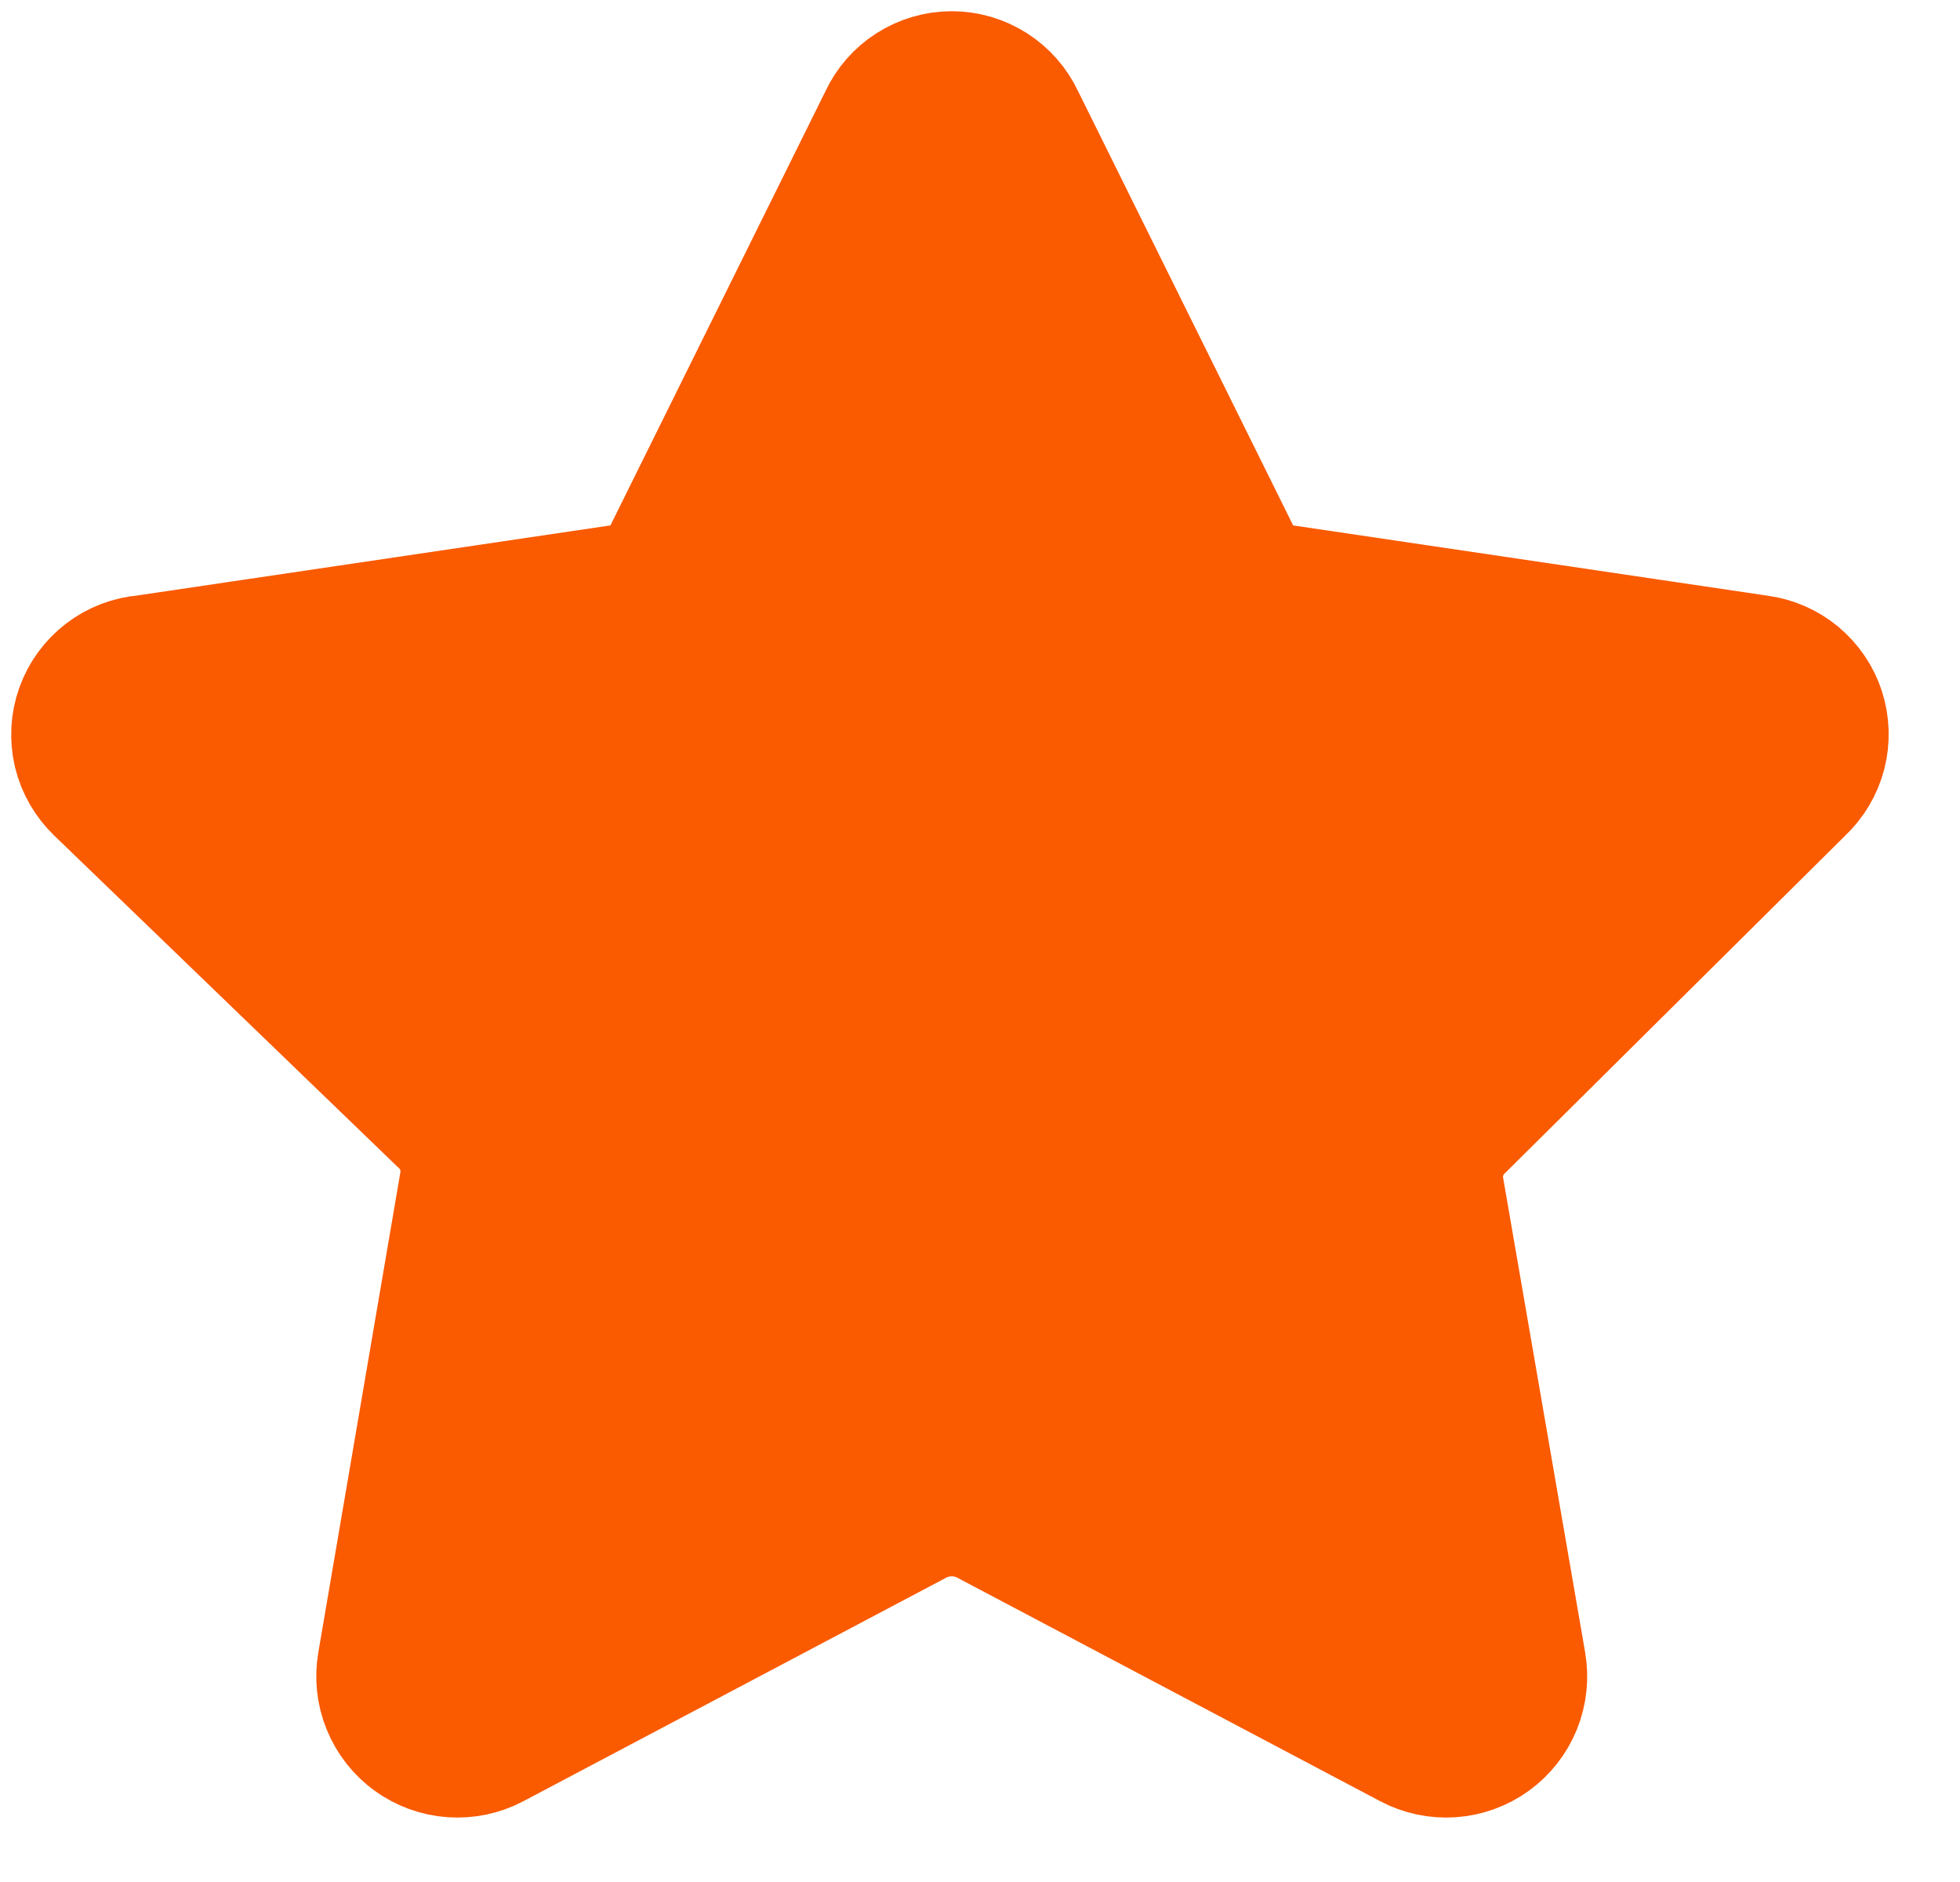 <svg width="25" height="24" viewBox="0 0 25 24" fill="none" xmlns="http://www.w3.org/2000/svg">
<path d="M12.98 1.537L15.706 7.04C15.768 7.179 15.865 7.3 15.988 7.39C16.112 7.481 16.256 7.537 16.408 7.554L22.425 8.445C22.6 8.468 22.764 8.539 22.899 8.651C23.034 8.764 23.135 8.912 23.189 9.079C23.242 9.246 23.248 9.425 23.204 9.595C23.16 9.766 23.068 9.92 22.94 10.04L18.603 14.342C18.492 14.446 18.409 14.575 18.361 14.719C18.313 14.863 18.302 15.016 18.328 15.165L19.374 21.217C19.404 21.391 19.385 21.57 19.319 21.733C19.253 21.896 19.142 22.038 18.999 22.142C18.856 22.245 18.687 22.307 18.511 22.319C18.334 22.331 18.159 22.294 18.003 22.211L12.585 19.348C12.447 19.28 12.294 19.245 12.14 19.245C11.985 19.245 11.833 19.28 11.694 19.348L6.277 22.211C6.121 22.294 5.945 22.331 5.769 22.319C5.593 22.307 5.424 22.245 5.281 22.142C5.138 22.038 5.027 21.896 4.961 21.733C4.894 21.57 4.875 21.391 4.905 21.217L5.951 15.097C5.978 14.947 5.966 14.794 5.919 14.65C5.871 14.507 5.788 14.377 5.677 14.274L1.288 10.04C1.159 9.916 1.067 9.758 1.025 9.584C0.984 9.41 0.993 9.227 1.053 9.059C1.113 8.89 1.221 8.742 1.363 8.633C1.505 8.524 1.676 8.459 1.854 8.445L7.871 7.554C8.023 7.537 8.168 7.481 8.291 7.39C8.415 7.3 8.512 7.179 8.574 7.04L11.3 1.537C11.374 1.376 11.492 1.241 11.641 1.146C11.79 1.051 11.963 1 12.14 1C12.316 1 12.489 1.051 12.638 1.146C12.787 1.241 12.905 1.376 12.98 1.537Z" fill="#FA5A00" stroke="#FA5A00" stroke-width="1.714" stroke-linecap="round" stroke-linejoin="round"/>
</svg>
